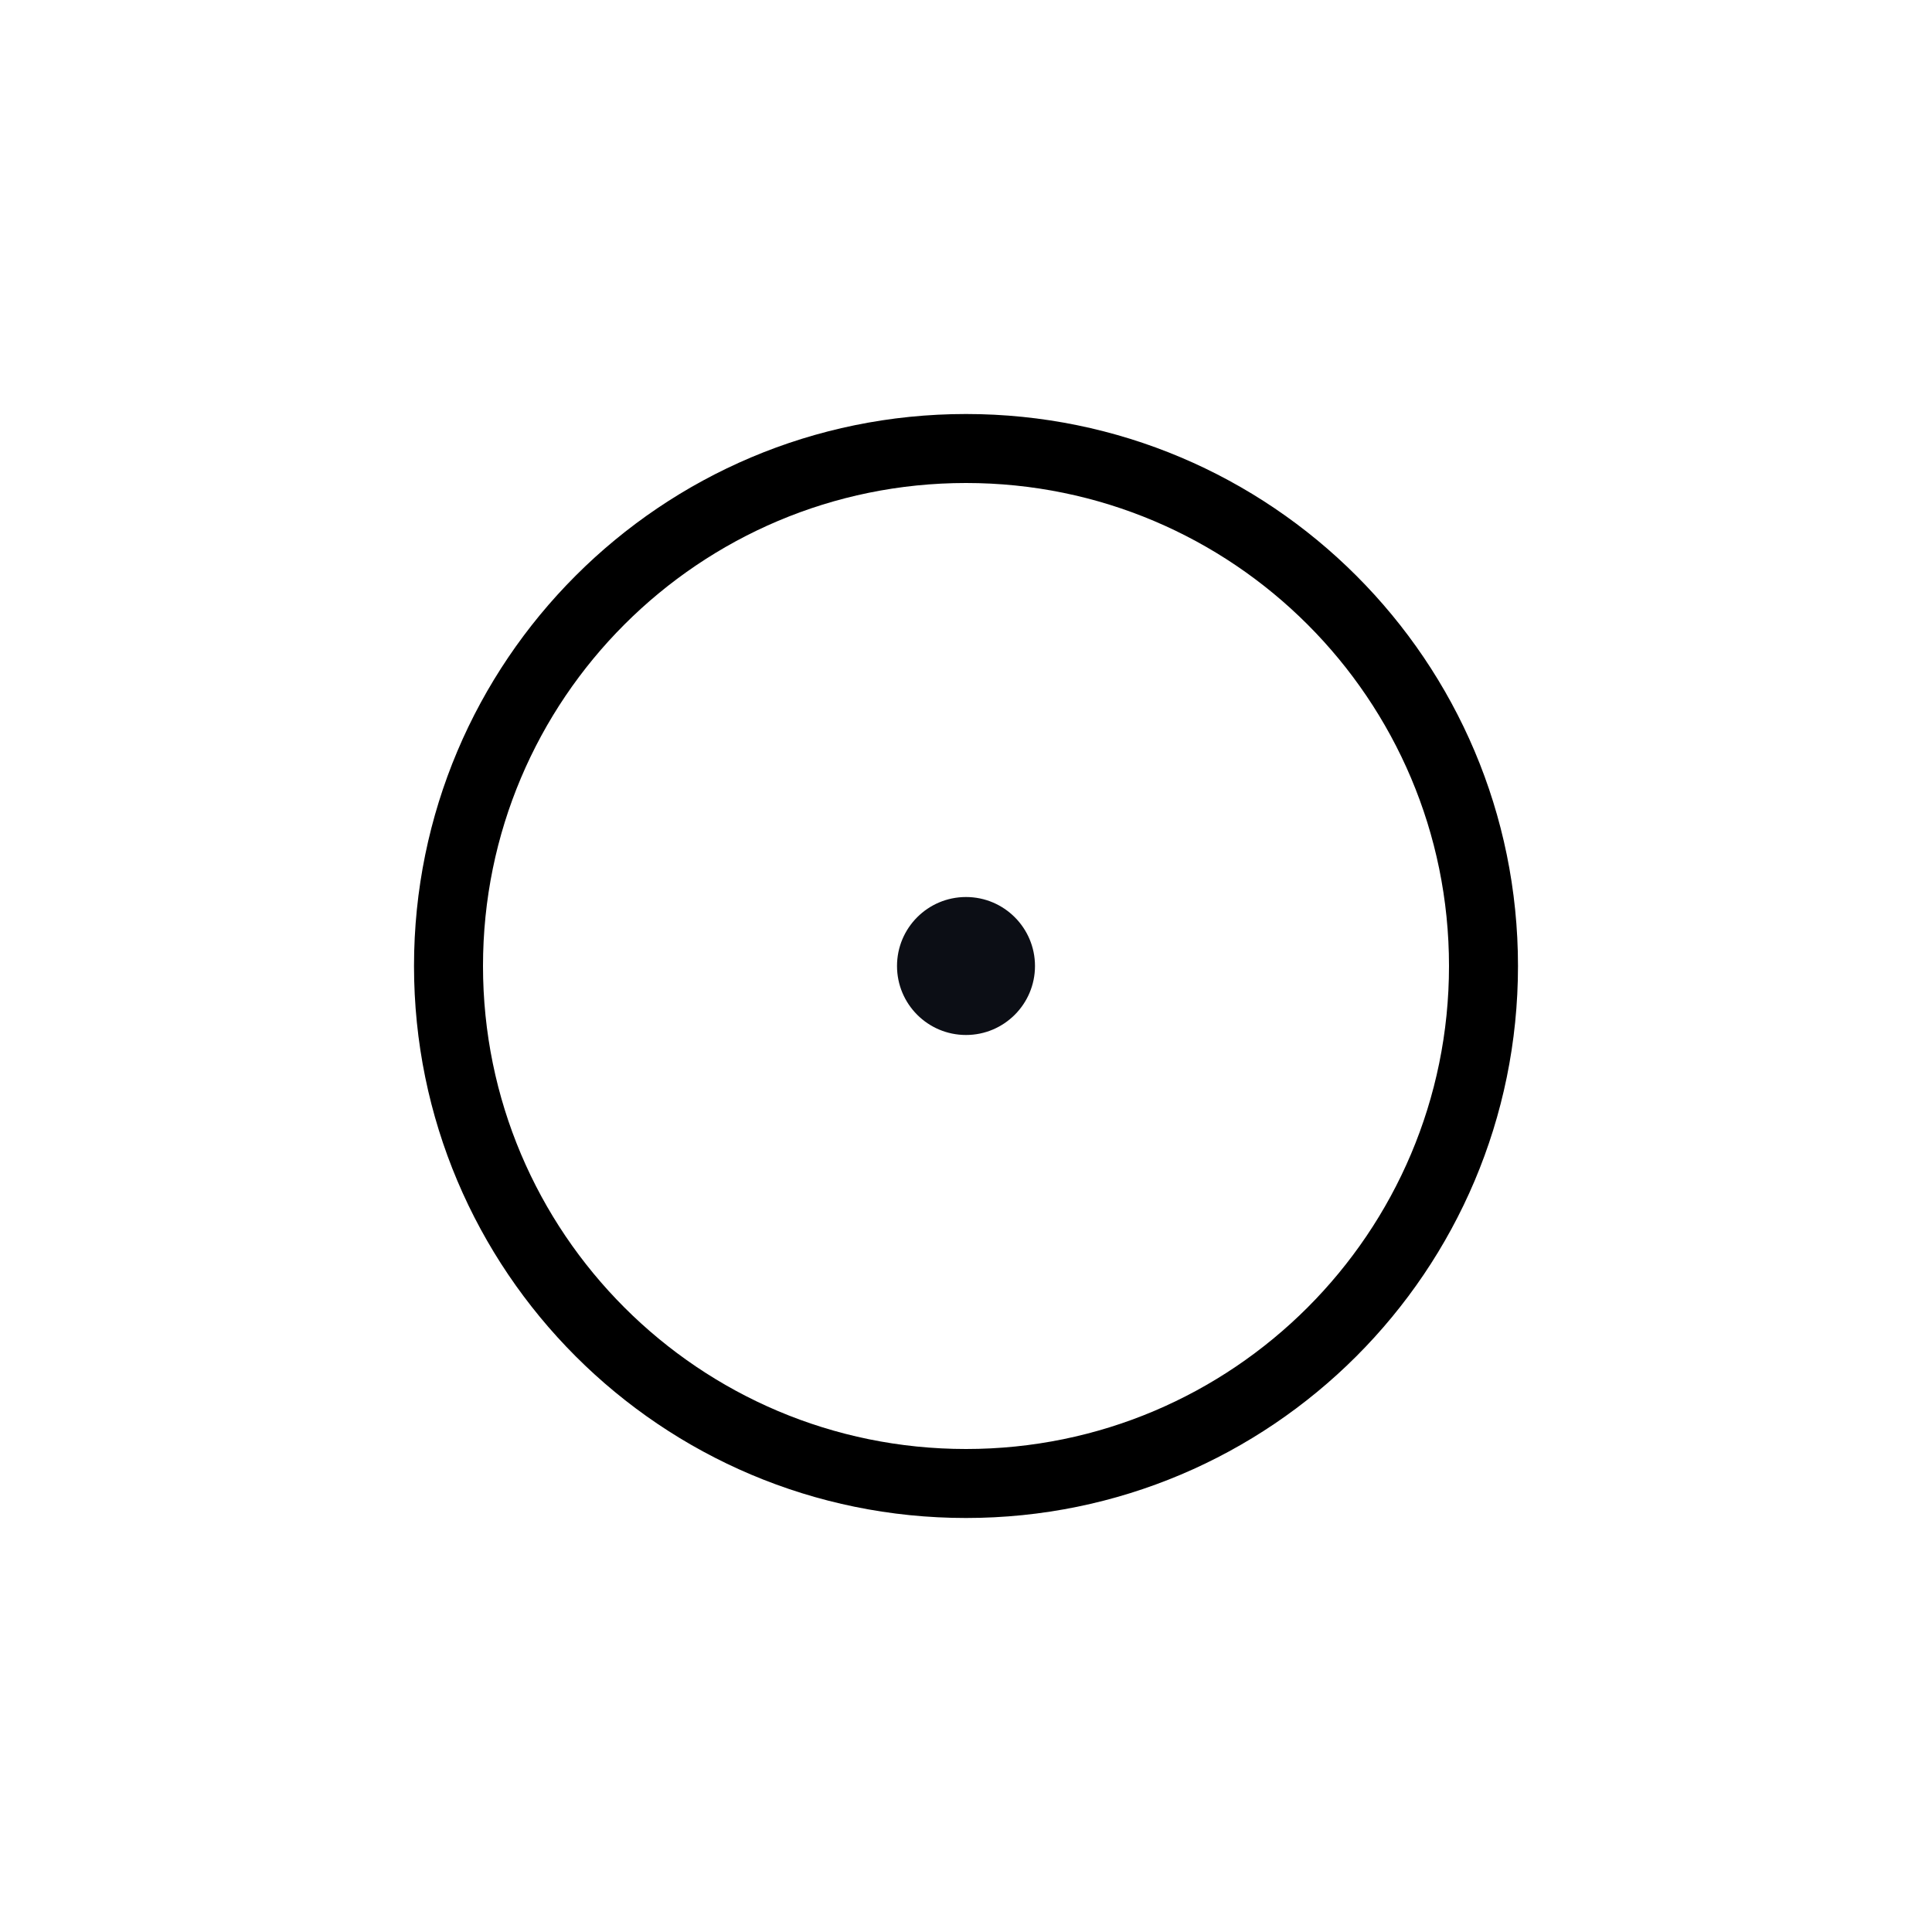<svg width="24" height="24" viewBox="0 0 24 24" fill="none" xmlns="http://www.w3.org/2000/svg">
<path fill-rule="evenodd" clip-rule="evenodd" d="M12 18C15.313 18 18 15.314 18 12C18 8.686 15.313 6 12 6C8.686 6 6 8.686 6 12C6 15.314 8.686 18 12 18ZM12 18.857C15.787 18.857 18.857 15.787 18.857 12C18.857 8.213 15.787 5.143 12 5.143C8.212 5.143 5.143 8.213 5.143 12C5.143 15.787 8.212 18.857 12 18.857Z" fill="black"/>
<path d="M12 12.857C12.473 12.857 12.857 12.473 12.857 12C12.857 11.527 12.473 11.143 12 11.143C11.526 11.143 11.143 11.527 11.143 12C11.143 12.473 11.526 12.857 12 12.857Z" fill="#0C0E15"/>
</svg>
